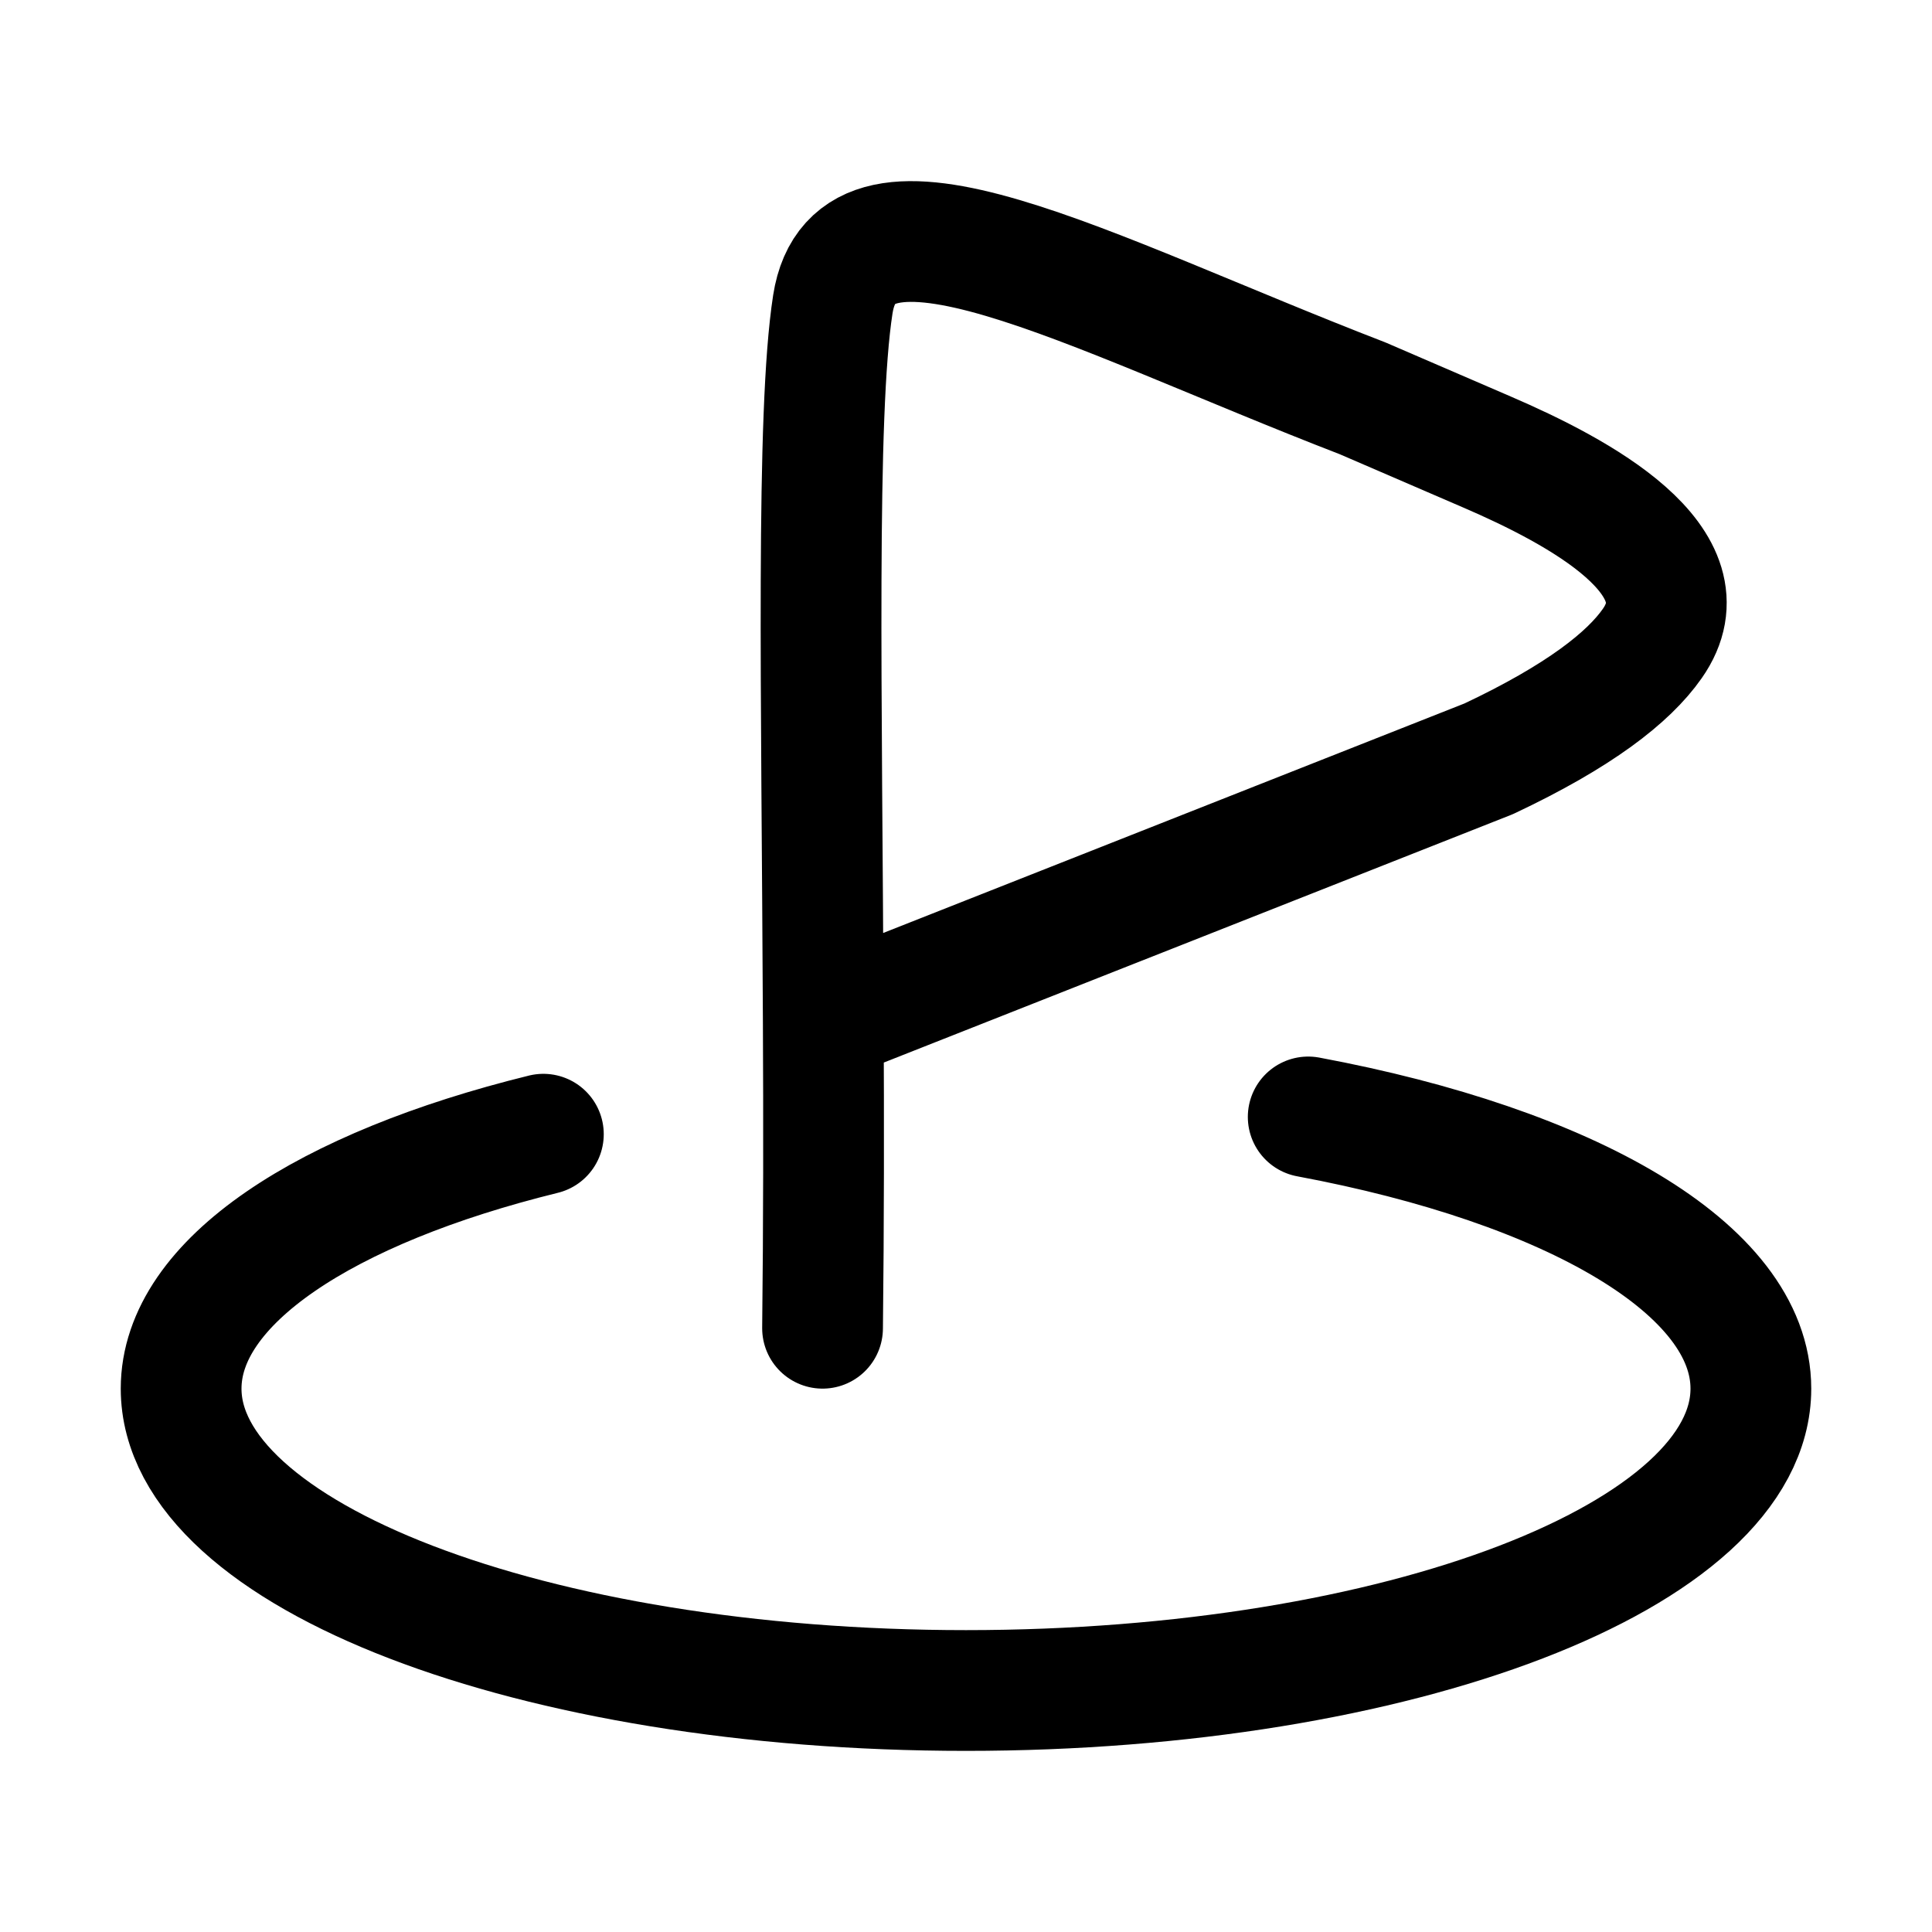 <svg xmlns="http://www.w3.org/2000/svg" viewBox="0 0 16 16" fill="none" aria-label="Tours" aria-hidden="false" width="18" height="18"><path d="M6.812 11C6.822 10.132 6.822 9.277 6.818 8.46M6.818 8.46C6.806 5.731 6.756 3.431 6.897 2.521C7.081 1.34 8.996 2.415 11.285 3.299L12.316 3.744C13.075 4.071 14.159 4.652 13.683 5.33C13.487 5.61 13.08 5.93 12.329 6.284L6.818 8.46Z" stroke="currentColor" stroke-linecap="round" stroke-linejoin="round"/><path d="M4.5 9.393C2.696 9.837 1.5 10.615 1.5 11.5C1.5 12.881 4.41 14 8 14C11.59 14 14.5 12.881 14.5 11.5C14.5 10.51 13.004 9.655 10.834 9.25" stroke="currentColor" stroke-linecap="round" stroke-linejoin="round"/></svg>